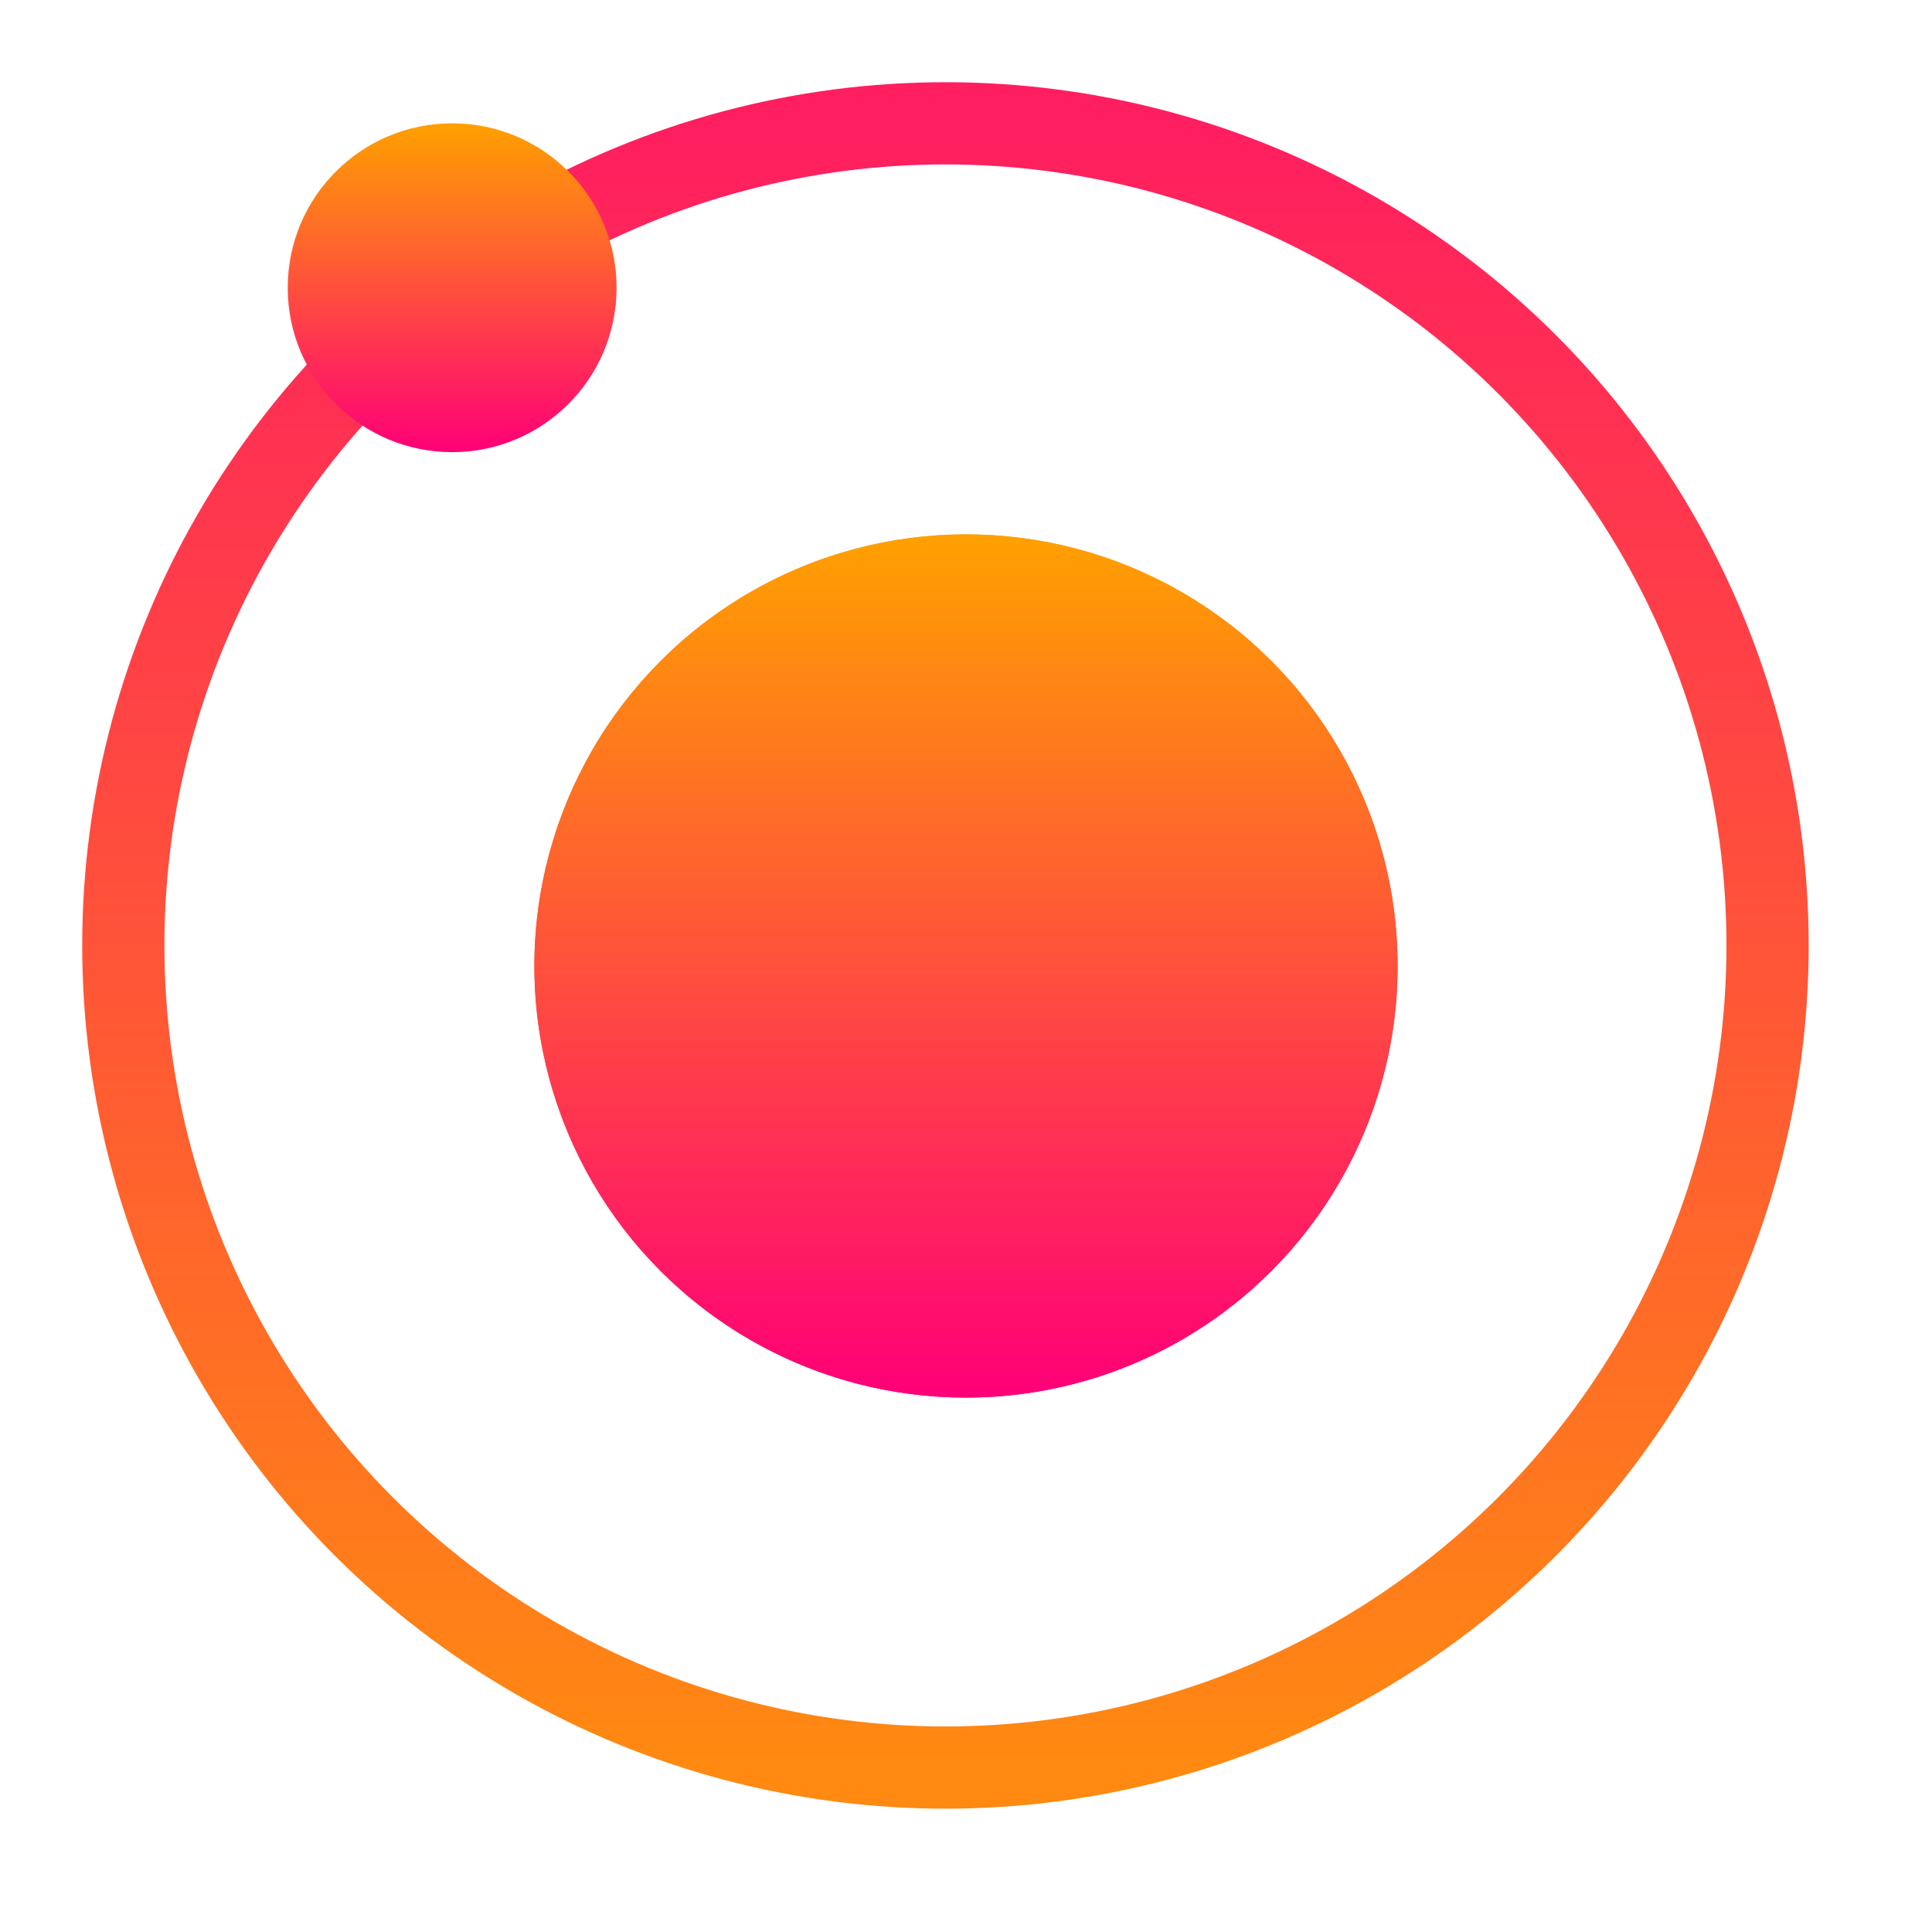 <?xml version="1.0" encoding="UTF-8"?>
<svg width="47px" height="47px" viewBox="0 0 47 47" version="1.1" xmlns="http://www.w3.org/2000/svg" xmlns:xlink="http://www.w3.org/1999/xlink">
    <!-- Generator: Sketch 51 (57462) - http://www.bohemiancoding.com/sketch -->
    <title>EOS</title>
    <desc>Created with Sketch.</desc>
    <defs>
        <linearGradient x1="50%" y1="0%" x2="50%" y2="100%" id="linearGradient-1">
            <stop stop-color="#FF1E60" offset="0%"></stop>
            <stop stop-color="#FF8911" offset="100%"></stop>
        </linearGradient>
        <linearGradient x1="50%" y1="0%" x2="50%" y2="100%" id="linearGradient-2">
            <stop stop-color="#FFA000" offset="0%"></stop>
            <stop stop-color="#FF0078" offset="100%"></stop>
        </linearGradient>
        <filter x="-84.9%" y="-84.9%" width="269.8%" height="269.8%" filterUnits="objectBoundingBox" id="filter-3">
            <feGaussianBlur stdDeviation="5.943" in="SourceGraphic"></feGaussianBlur>
        </filter>
    </defs>
    <g id="Page-1" stroke="none" stroke-width="1" fill="none" fill-rule="evenodd">
        <g id="星链钱包" transform="translate(-32, -663)">
            <g id="EOS" transform="translate(32, 663)">
                <circle id="Oval-3-Copy" stroke="url(#linearGradient-1)" stroke-width="2" cx="23" cy="23" r="20"></circle>
                <circle id="Oval-3-Copy-2" fill="url(#linearGradient-2)" cx="23.5" cy="23.5" r="10.5"></circle>
                <circle id="Oval-3-Copy-2" fill="url(#linearGradient-2)" filter="url(#filter-3)" cx="23.5" cy="23.5" r="10.5"></circle>
                <circle id="Oval-3-Copy-3" fill="url(#linearGradient-2)" cx="11" cy="7" r="4"></circle>
            </g>
        </g>
    </g>
</svg>